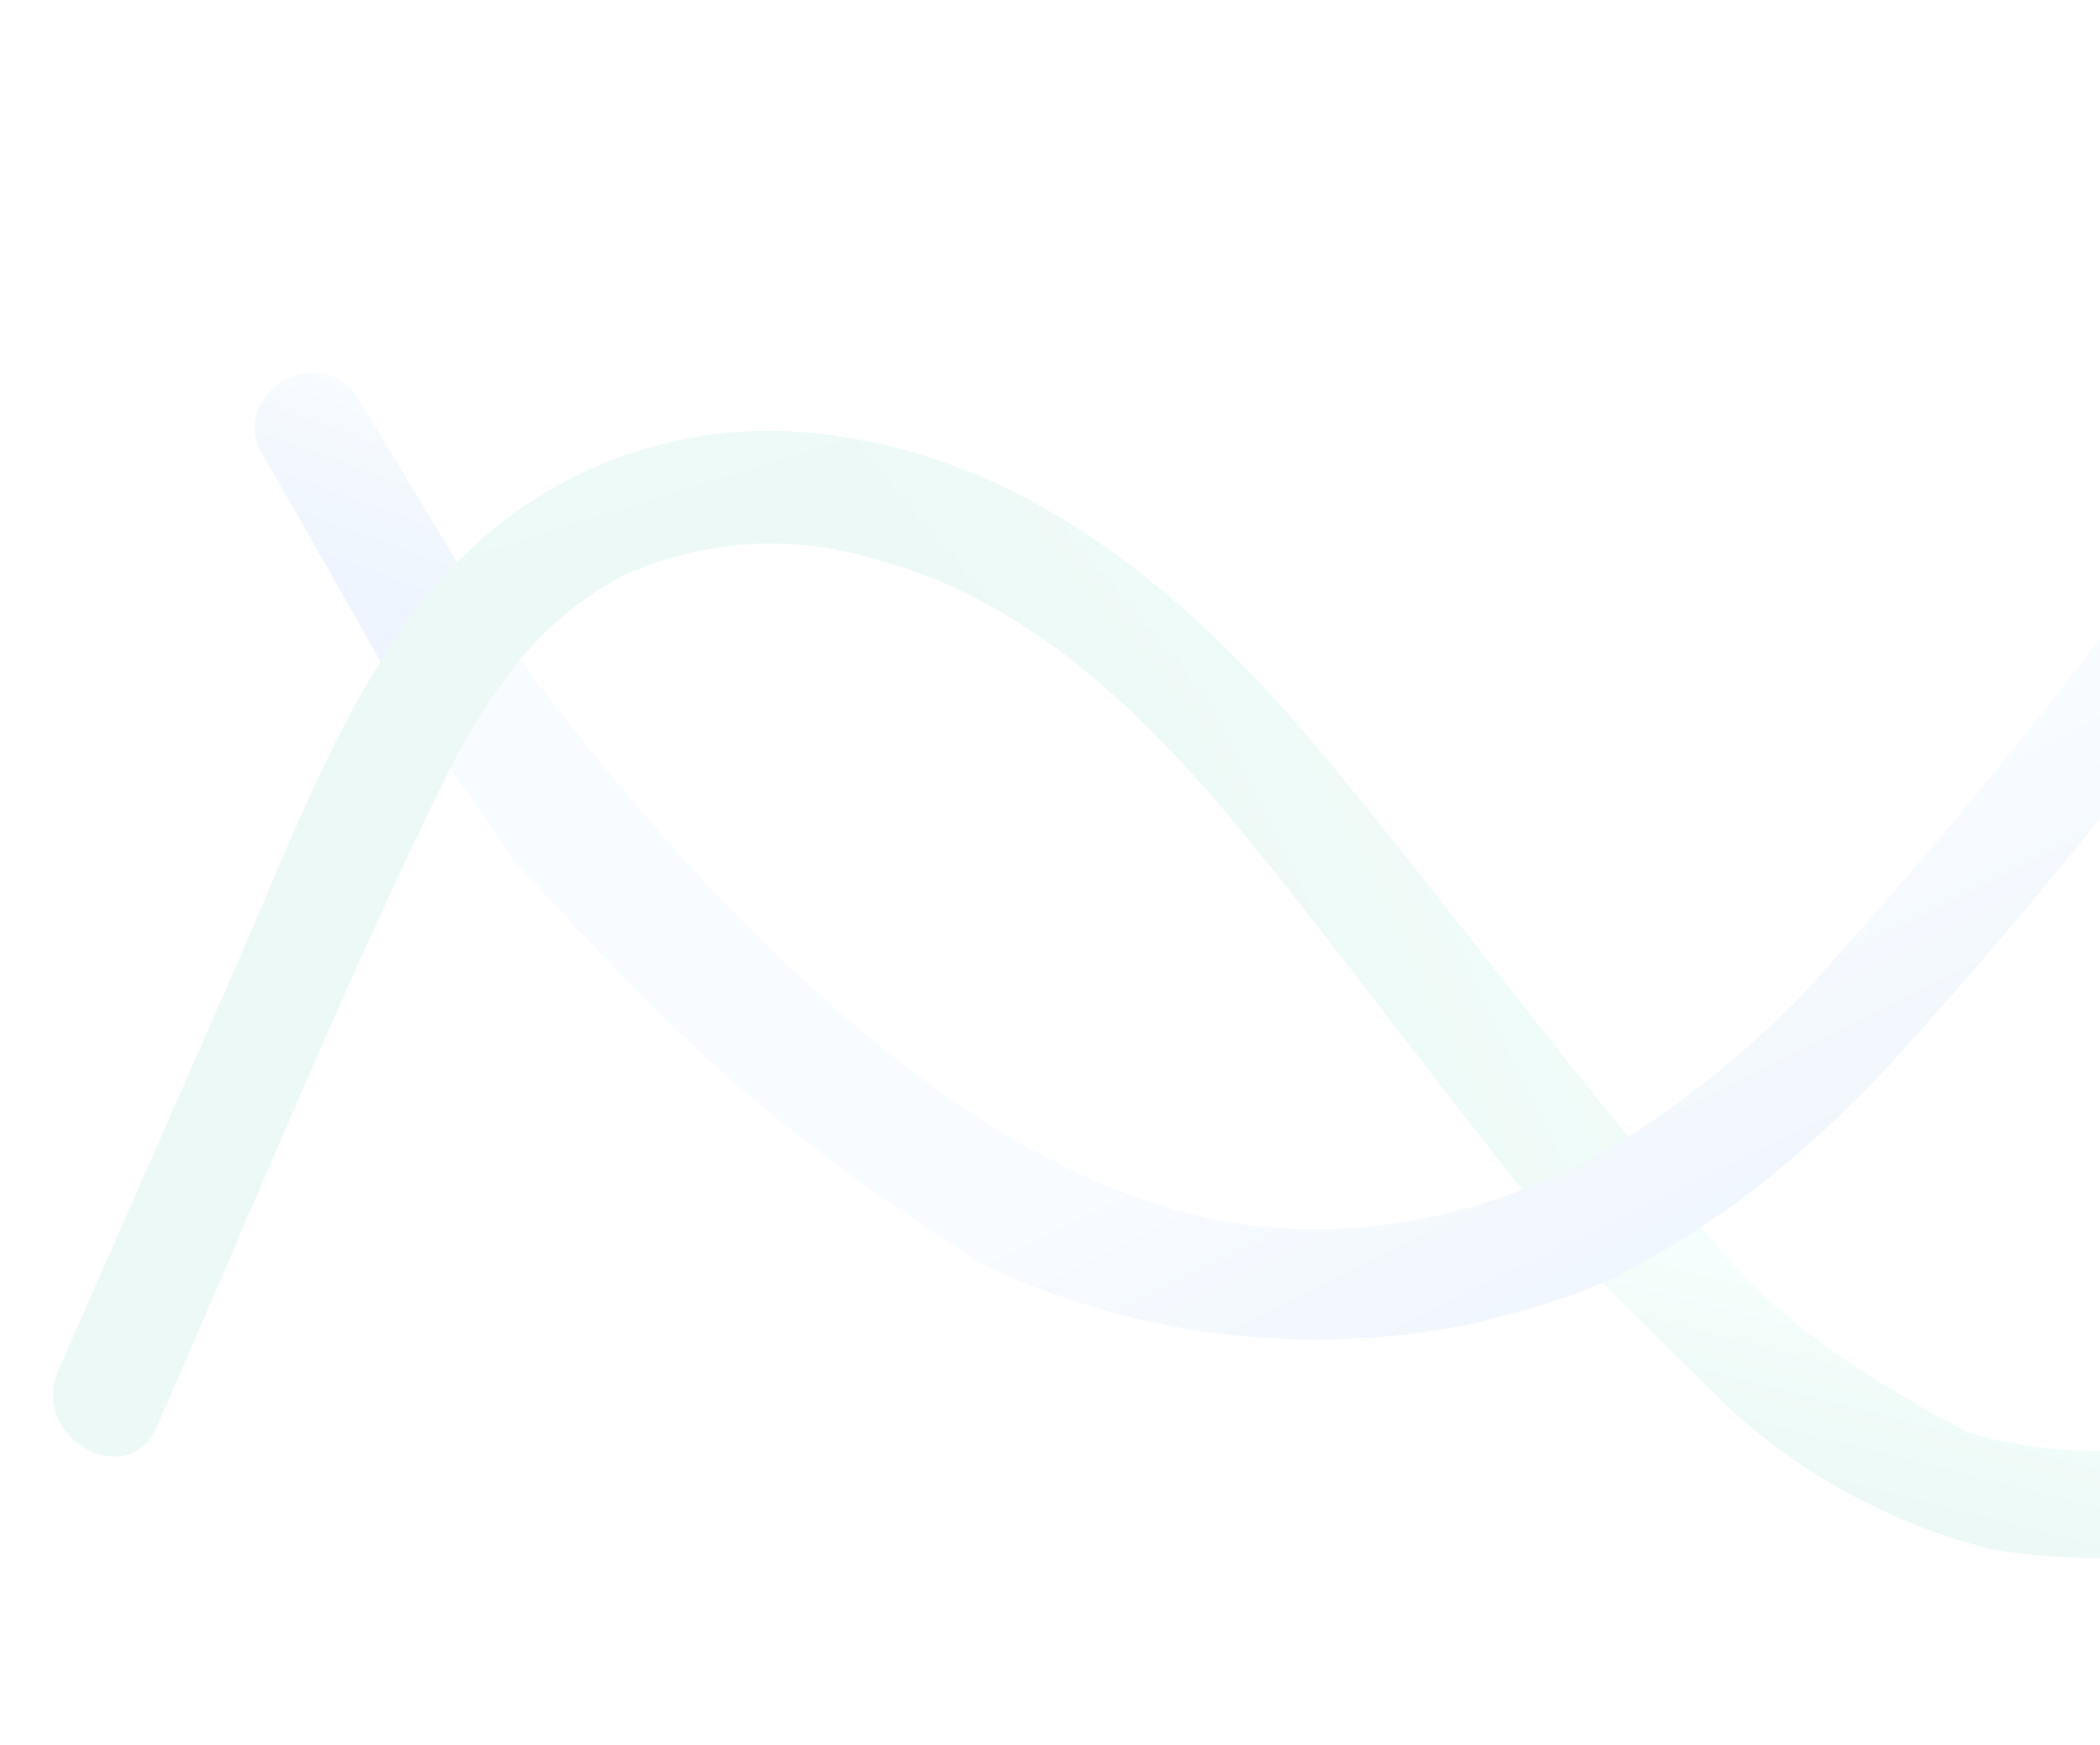 <svg width="1124" height="934" viewBox="0 0 1124 934" fill="none" xmlns="http://www.w3.org/2000/svg">
<g opacity="0.08">
<path d="M1212.08 757.277C1162.28 779.186 1105.34 782.369 1052.33 766.217C946.845 709.041 928.221 679.559 887.327 626.715C870.353 637.683 850.909 652.495 832.589 661.307C841.928 670.446 919.938 748.01 919.938 748.01C959.396 786.634 1010.71 815.161 1064.93 828.777C1120.5 838.799 1177.52 833.156 1229.08 812.55C1264.42 799.801 1247.75 744.345 1212.08 757.277Z" fill="url(#paint0_linear_332_8603)"/>
<path d="M192.189 214.012C171.832 181.332 121.532 210.461 140.675 243.388C153.103 264.427 198.971 345.466 211.398 367.61L229.931 374.407C241.763 357.636 245.051 340.76 260.083 326.592L192.189 214.012Z" fill="#2A84EE"/>
<path d="M192.189 214.012C171.832 181.332 121.532 210.461 140.675 243.388C153.103 264.427 198.971 345.466 211.398 367.61L229.931 374.407C241.763 357.636 245.051 340.76 260.083 326.592L192.189 214.012Z" fill="url(#paint1_linear_332_8603)"/>
<path d="M1222.88 307.798C1155.81 401.657 1083.12 491.401 1005.23 576.554C988.516 593.913 970.857 610.333 952.346 625.772C939.357 636.483 925.813 646.505 911.776 655.803C894.292 667.482 875.95 677.848 856.915 686.799C840.747 693.53 824.112 699.07 807.127 703.361L789.588 708.073C699.641 726.969 605.897 715.421 523.174 675.273C399.896 595.135 357.695 549.678 274.709 460.392L209.628 364.808C218.137 346.7 247.081 341.181 258.071 324.452C349.574 454.763 515.41 644.729 681.239 656.954C708.546 659.076 736.001 657.369 762.818 651.865C780.692 648.309 798.208 643.183 815.164 636.524C834.934 628.612 853.959 618.981 872.049 607.748C886.316 598.865 900.07 589.177 913.223 578.725C930.678 564.882 947.283 549.993 962.931 534.138C1040.66 449.123 1113.2 359.533 1180.18 265.855C1203.43 235.146 1246.63 277.507 1222.9 307.803L1222.88 307.798Z" fill="url(#paint2_linear_332_8603)"/>
<path d="M871.636 608.346C853.427 619.713 835.297 629.57 815.004 636.637C788.684 604.2 731.403 529.054 705.96 496.544C643.608 416.604 573.63 328.165 471.147 299.946L471.156 299.961C426.463 285.729 378.134 288.277 335.272 307.132C327.796 310.843 320.642 315.159 313.883 320.048C299.715 330.059 287.015 341.987 276.153 355.48C262.476 373.147 250.555 392.102 240.557 412.08C237.238 418.402 234.25 424.526 231.266 430.639C225.927 441.897 220.591 453.144 215.252 464.403C169.09 562.732 127.664 663.97 83.806 763.442C68.195 799.02 15.691 768.85 31.237 733.535L121.947 527.317C139.941 486.893 156.38 444.642 176.058 404.363C184.478 387.017 193.694 369.873 203.739 354.074L209.908 344.457L209.896 344.454C219.61 329.404 230.781 315.349 243.244 302.48C255.049 290.183 268.143 279.185 282.326 269.677C332.018 236.606 392.622 223.838 451.581 234.002C553.269 249.412 634.168 317.417 699.033 393.117C747.9 450.156 823.915 551.303 871.636 608.346Z" fill="url(#paint3_linear_332_8603)"/>
<path d="M871.636 608.346C853.427 619.713 835.297 629.57 815.004 636.637C788.684 604.2 731.403 529.054 705.96 496.544C643.608 416.604 573.63 328.165 471.147 299.946L471.156 299.961C426.463 285.729 378.134 288.277 335.272 307.132C327.796 310.843 320.642 315.159 313.883 320.048C299.715 330.059 287.015 341.987 276.153 355.48C262.476 373.147 250.555 392.102 240.557 412.08C237.238 418.402 234.25 424.526 231.266 430.639C225.927 441.897 220.591 453.144 215.252 464.403C169.09 562.732 127.664 663.97 83.806 763.442C68.195 799.02 15.691 768.85 31.237 733.535L121.947 527.317C139.941 486.893 156.38 444.642 176.058 404.363C184.478 387.017 193.694 369.873 203.739 354.074L209.908 344.457L209.896 344.454C219.61 329.404 230.781 315.349 243.244 302.48C255.049 290.183 268.143 279.185 282.326 269.677C332.018 236.606 392.622 223.838 451.581 234.002C553.269 249.412 634.168 317.417 699.033 393.117C747.9 450.156 823.915 551.303 871.636 608.346Z" fill="url(#paint4_linear_332_8603)" fill-opacity="0.8"/>
</g>
<defs>
<linearGradient id="paint0_linear_332_8603" x1="1080.14" y1="718.553" x2="1053.02" y2="825.765" gradientUnits="userSpaceOnUse">
<stop stop-color="#72F7D7"/>
<stop offset="1" stop-color="#11AE88"/>
</linearGradient>
<linearGradient id="paint1_linear_332_8603" x1="195.1" y1="201.836" x2="161.568" y2="293.266" gradientUnits="userSpaceOnUse">
<stop stop-color="#ABD2FF"/>
<stop offset="1" stop-color="#2A84EE"/>
</linearGradient>
<linearGradient id="paint2_linear_332_8603" x1="733.834" y1="552.201" x2="835.137" y2="757.561" gradientUnits="userSpaceOnUse">
<stop stop-color="#ABD2FF"/>
<stop offset="1" stop-color="#2A84EE"/>
</linearGradient>
<linearGradient id="paint3_linear_332_8603" x1="387.649" y1="181.338" x2="465.885" y2="434.308" gradientUnits="userSpaceOnUse">
<stop stop-color="#72F7D7"/>
<stop offset="1" stop-color="#11AE88"/>
</linearGradient>
<linearGradient id="paint4_linear_332_8603" x1="776.314" y1="272.015" x2="536.275" y2="391.438" gradientUnits="userSpaceOnUse">
<stop stop-color="#72F7D7"/>
<stop offset="1" stop-color="#11AE88"/>
</linearGradient>
</defs>
</svg>
